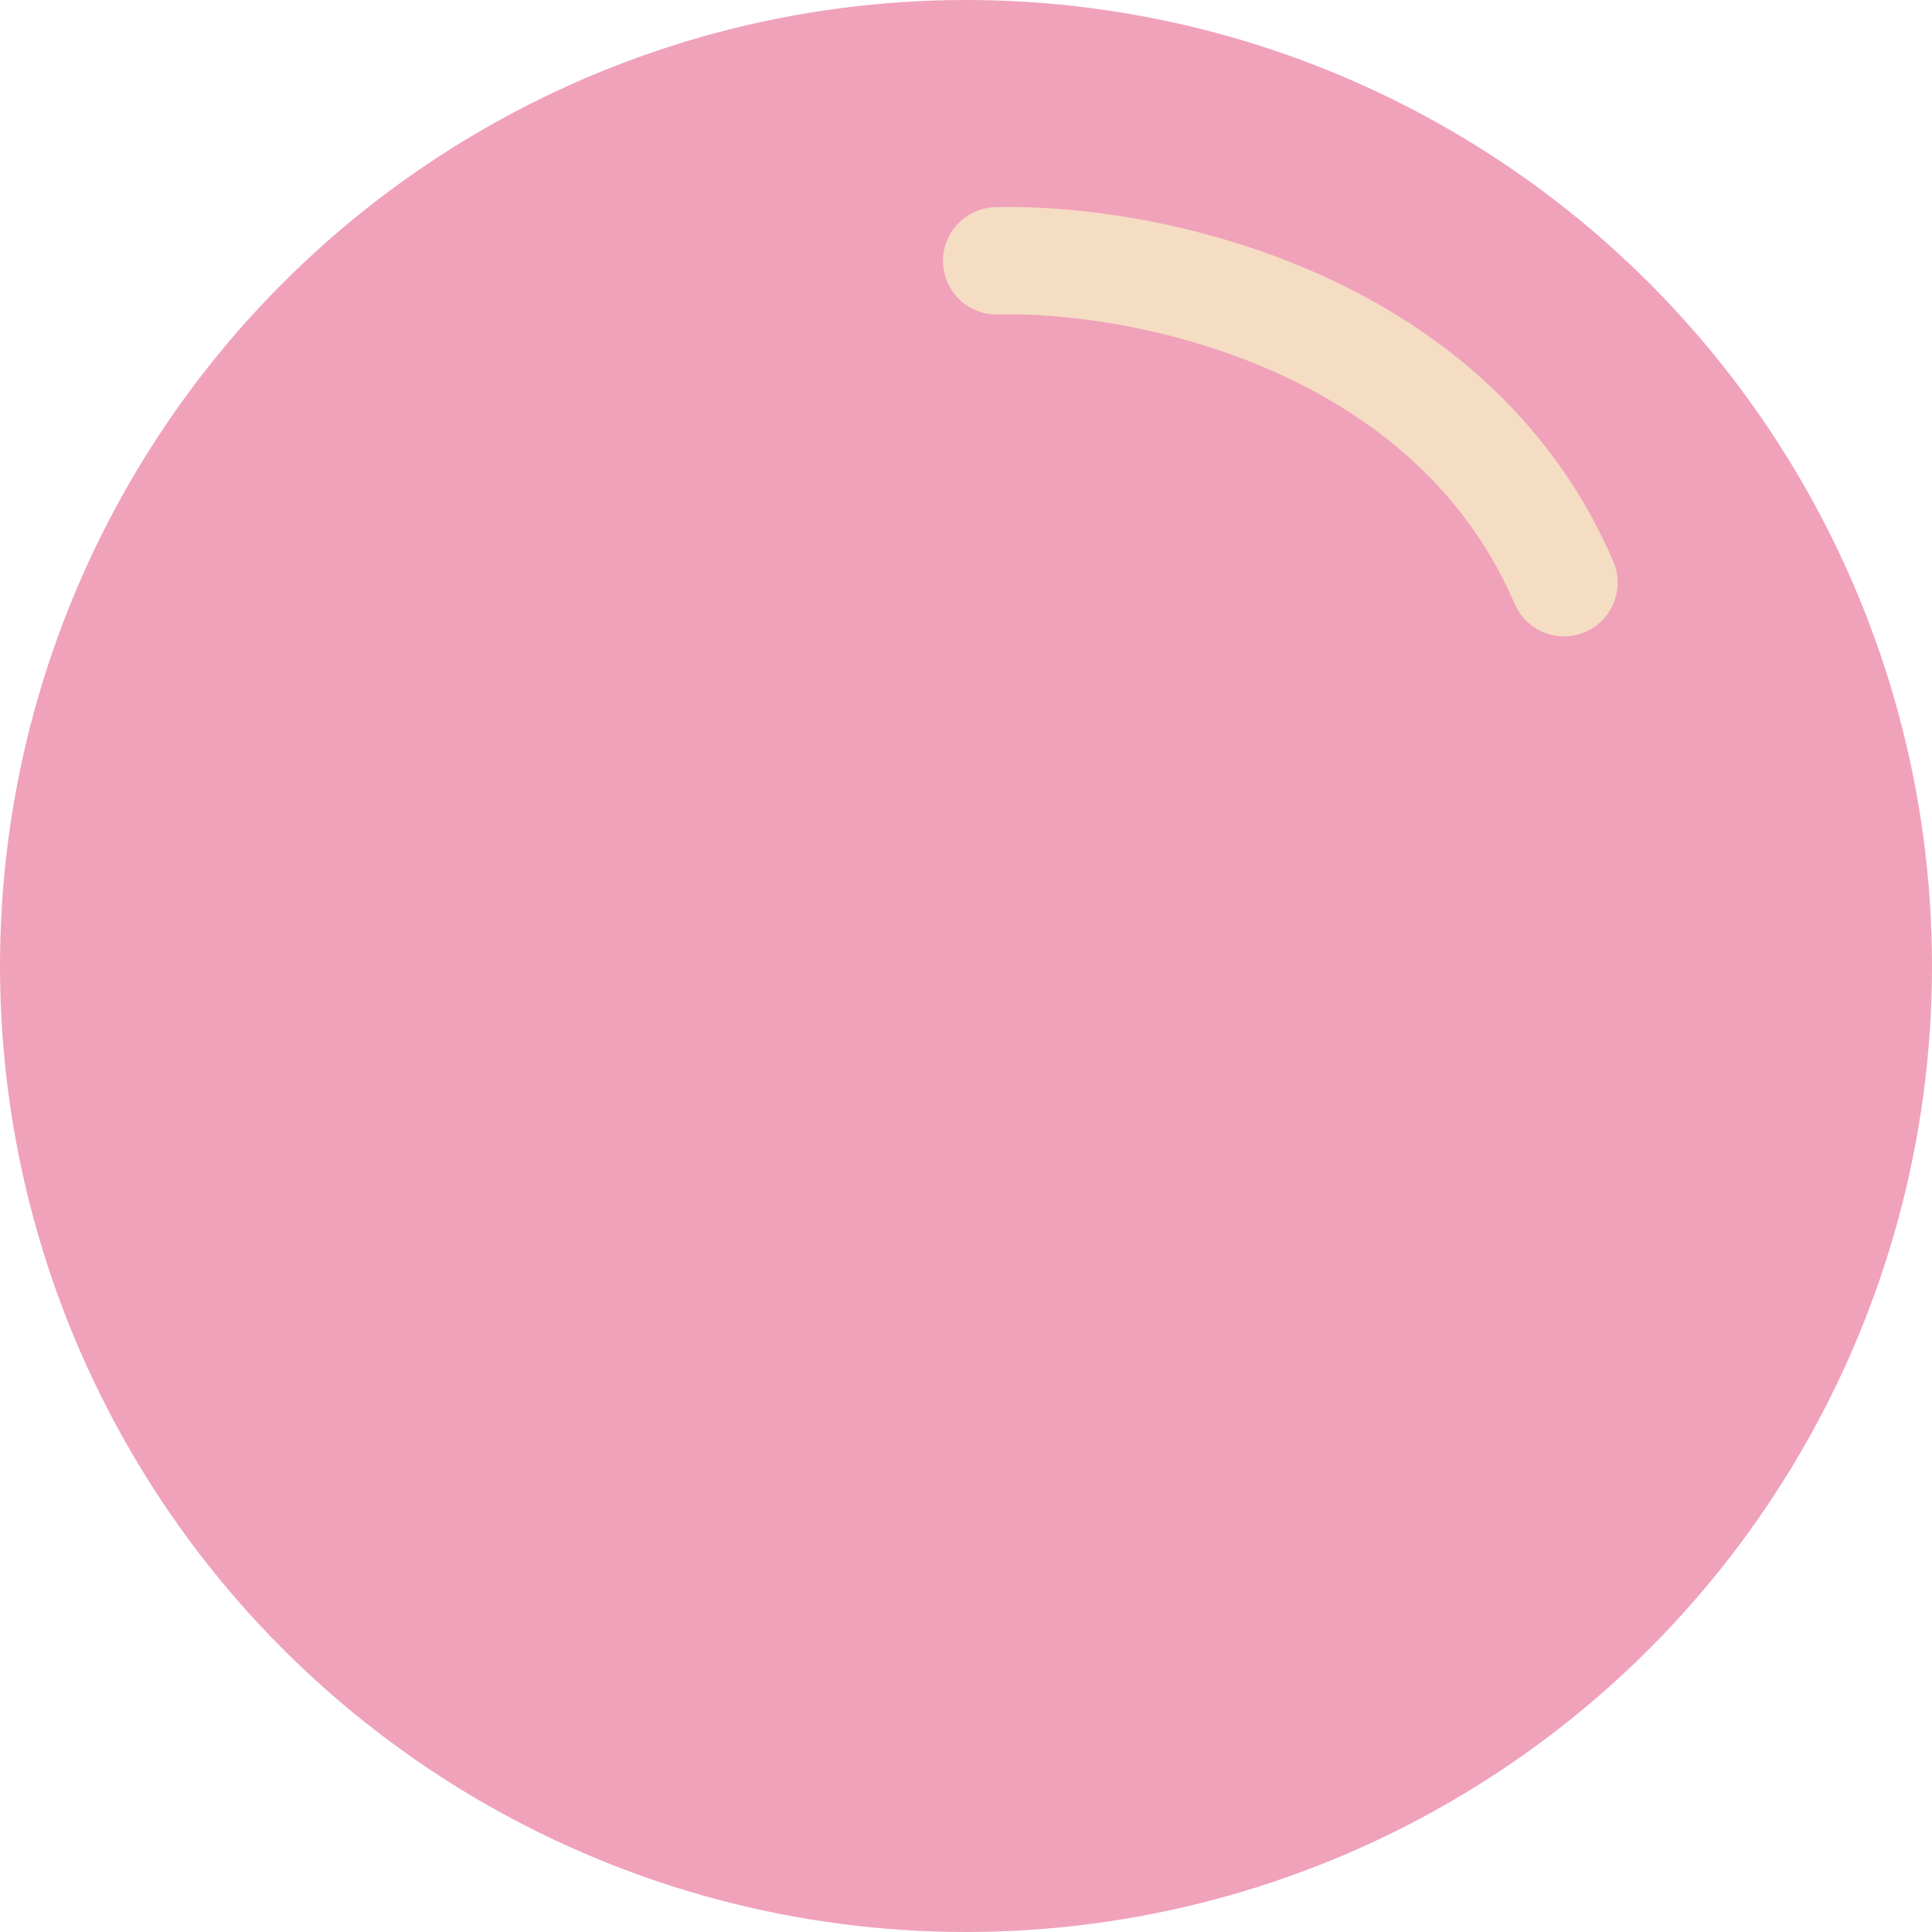 <svg width="126" height="126" viewBox="0 0 126 126" fill="none" xmlns="http://www.w3.org/2000/svg">
<circle cx="63" cy="63" r="63" fill="#F0A2BA"/>
<path d="M65 17.012C74.211 16.753 94.506 20.588 102 38" stroke="#F5DDC3" stroke-width="7" stroke-linecap="round"/>
</svg>
